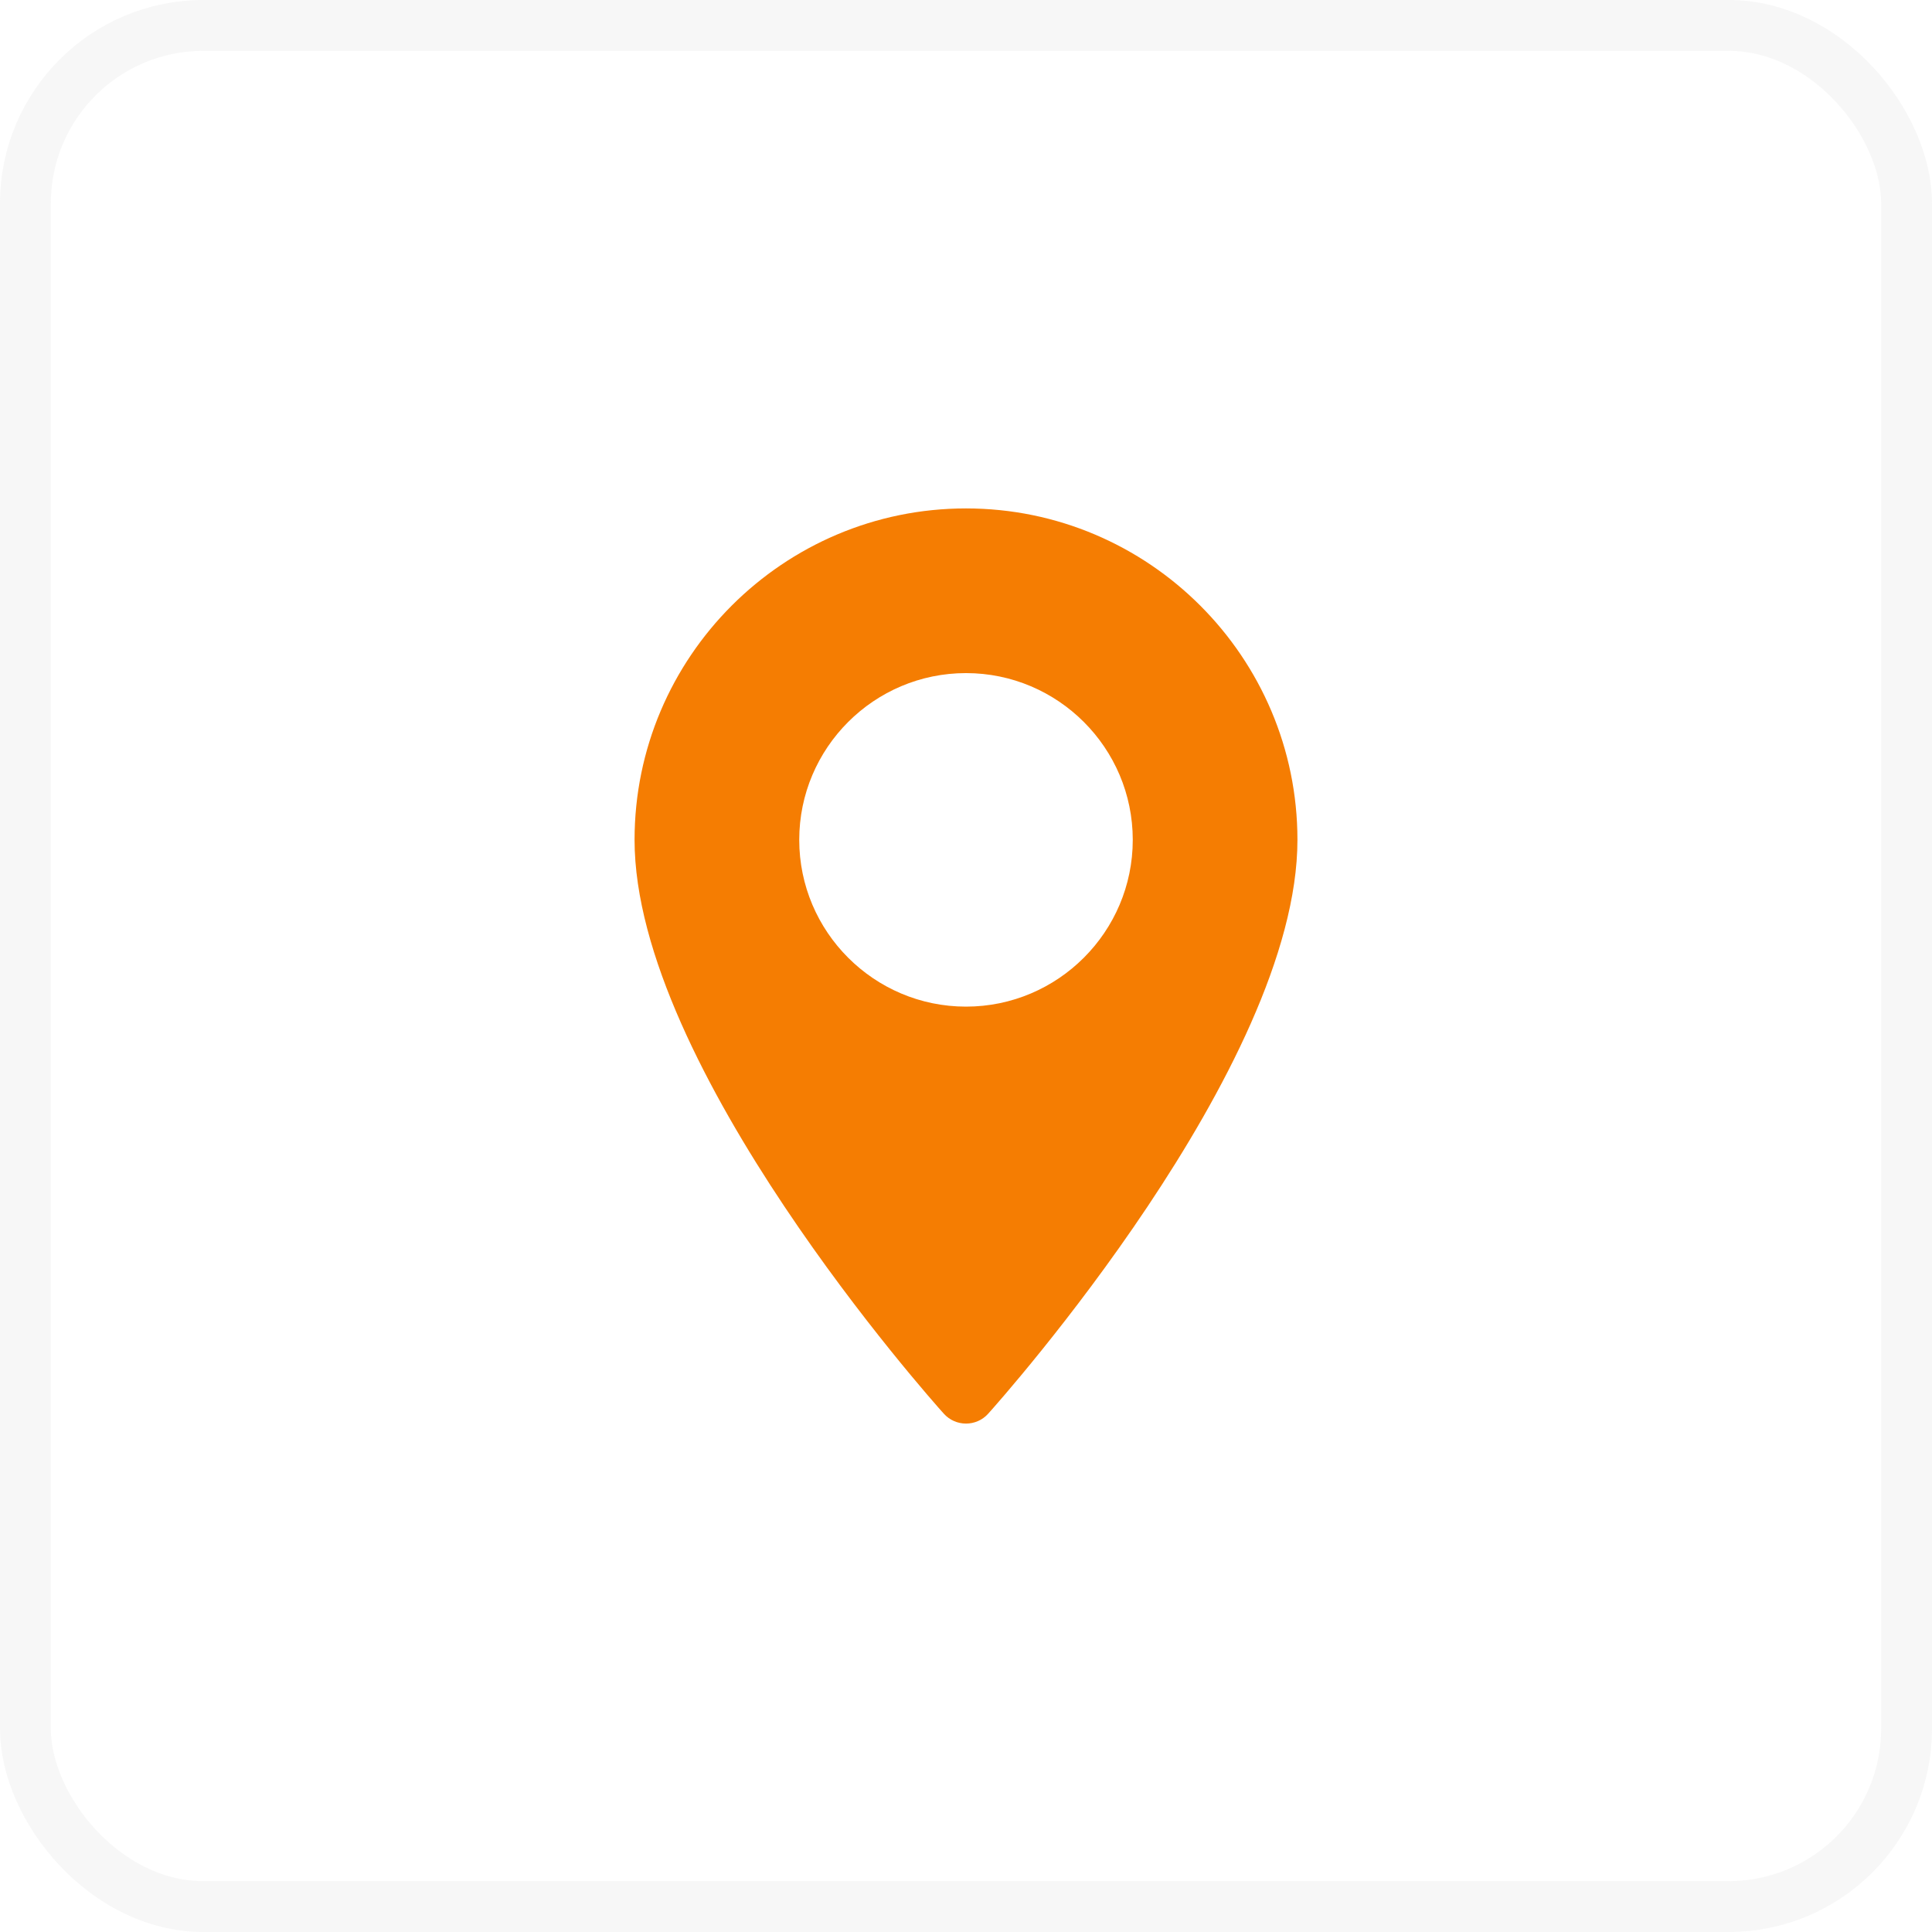 <svg width="38" height="38" viewBox="0 0 38 38" fill="none" xmlns="http://www.w3.org/2000/svg">
<path d="M19 10C15.405 10 12.481 12.924 12.481 16.519C12.481 20.98 18.315 27.529 18.563 27.805C18.797 28.065 19.204 28.065 19.437 27.805C19.685 27.529 25.519 20.98 25.519 16.519C25.519 12.924 22.595 10 19 10ZM19 19.799C17.192 19.799 15.72 18.327 15.72 16.519C15.72 14.71 17.192 13.239 19 13.239C20.808 13.239 22.28 14.71 22.28 16.519C22.28 18.327 20.808 19.799 19 19.799Z" fill="#F57D02"/>
<rect x="0.5" y="0.5" width="37" height="37" rx="3.5" stroke="#DBDBDB" stroke-opacity="0.2"/>
</svg>
